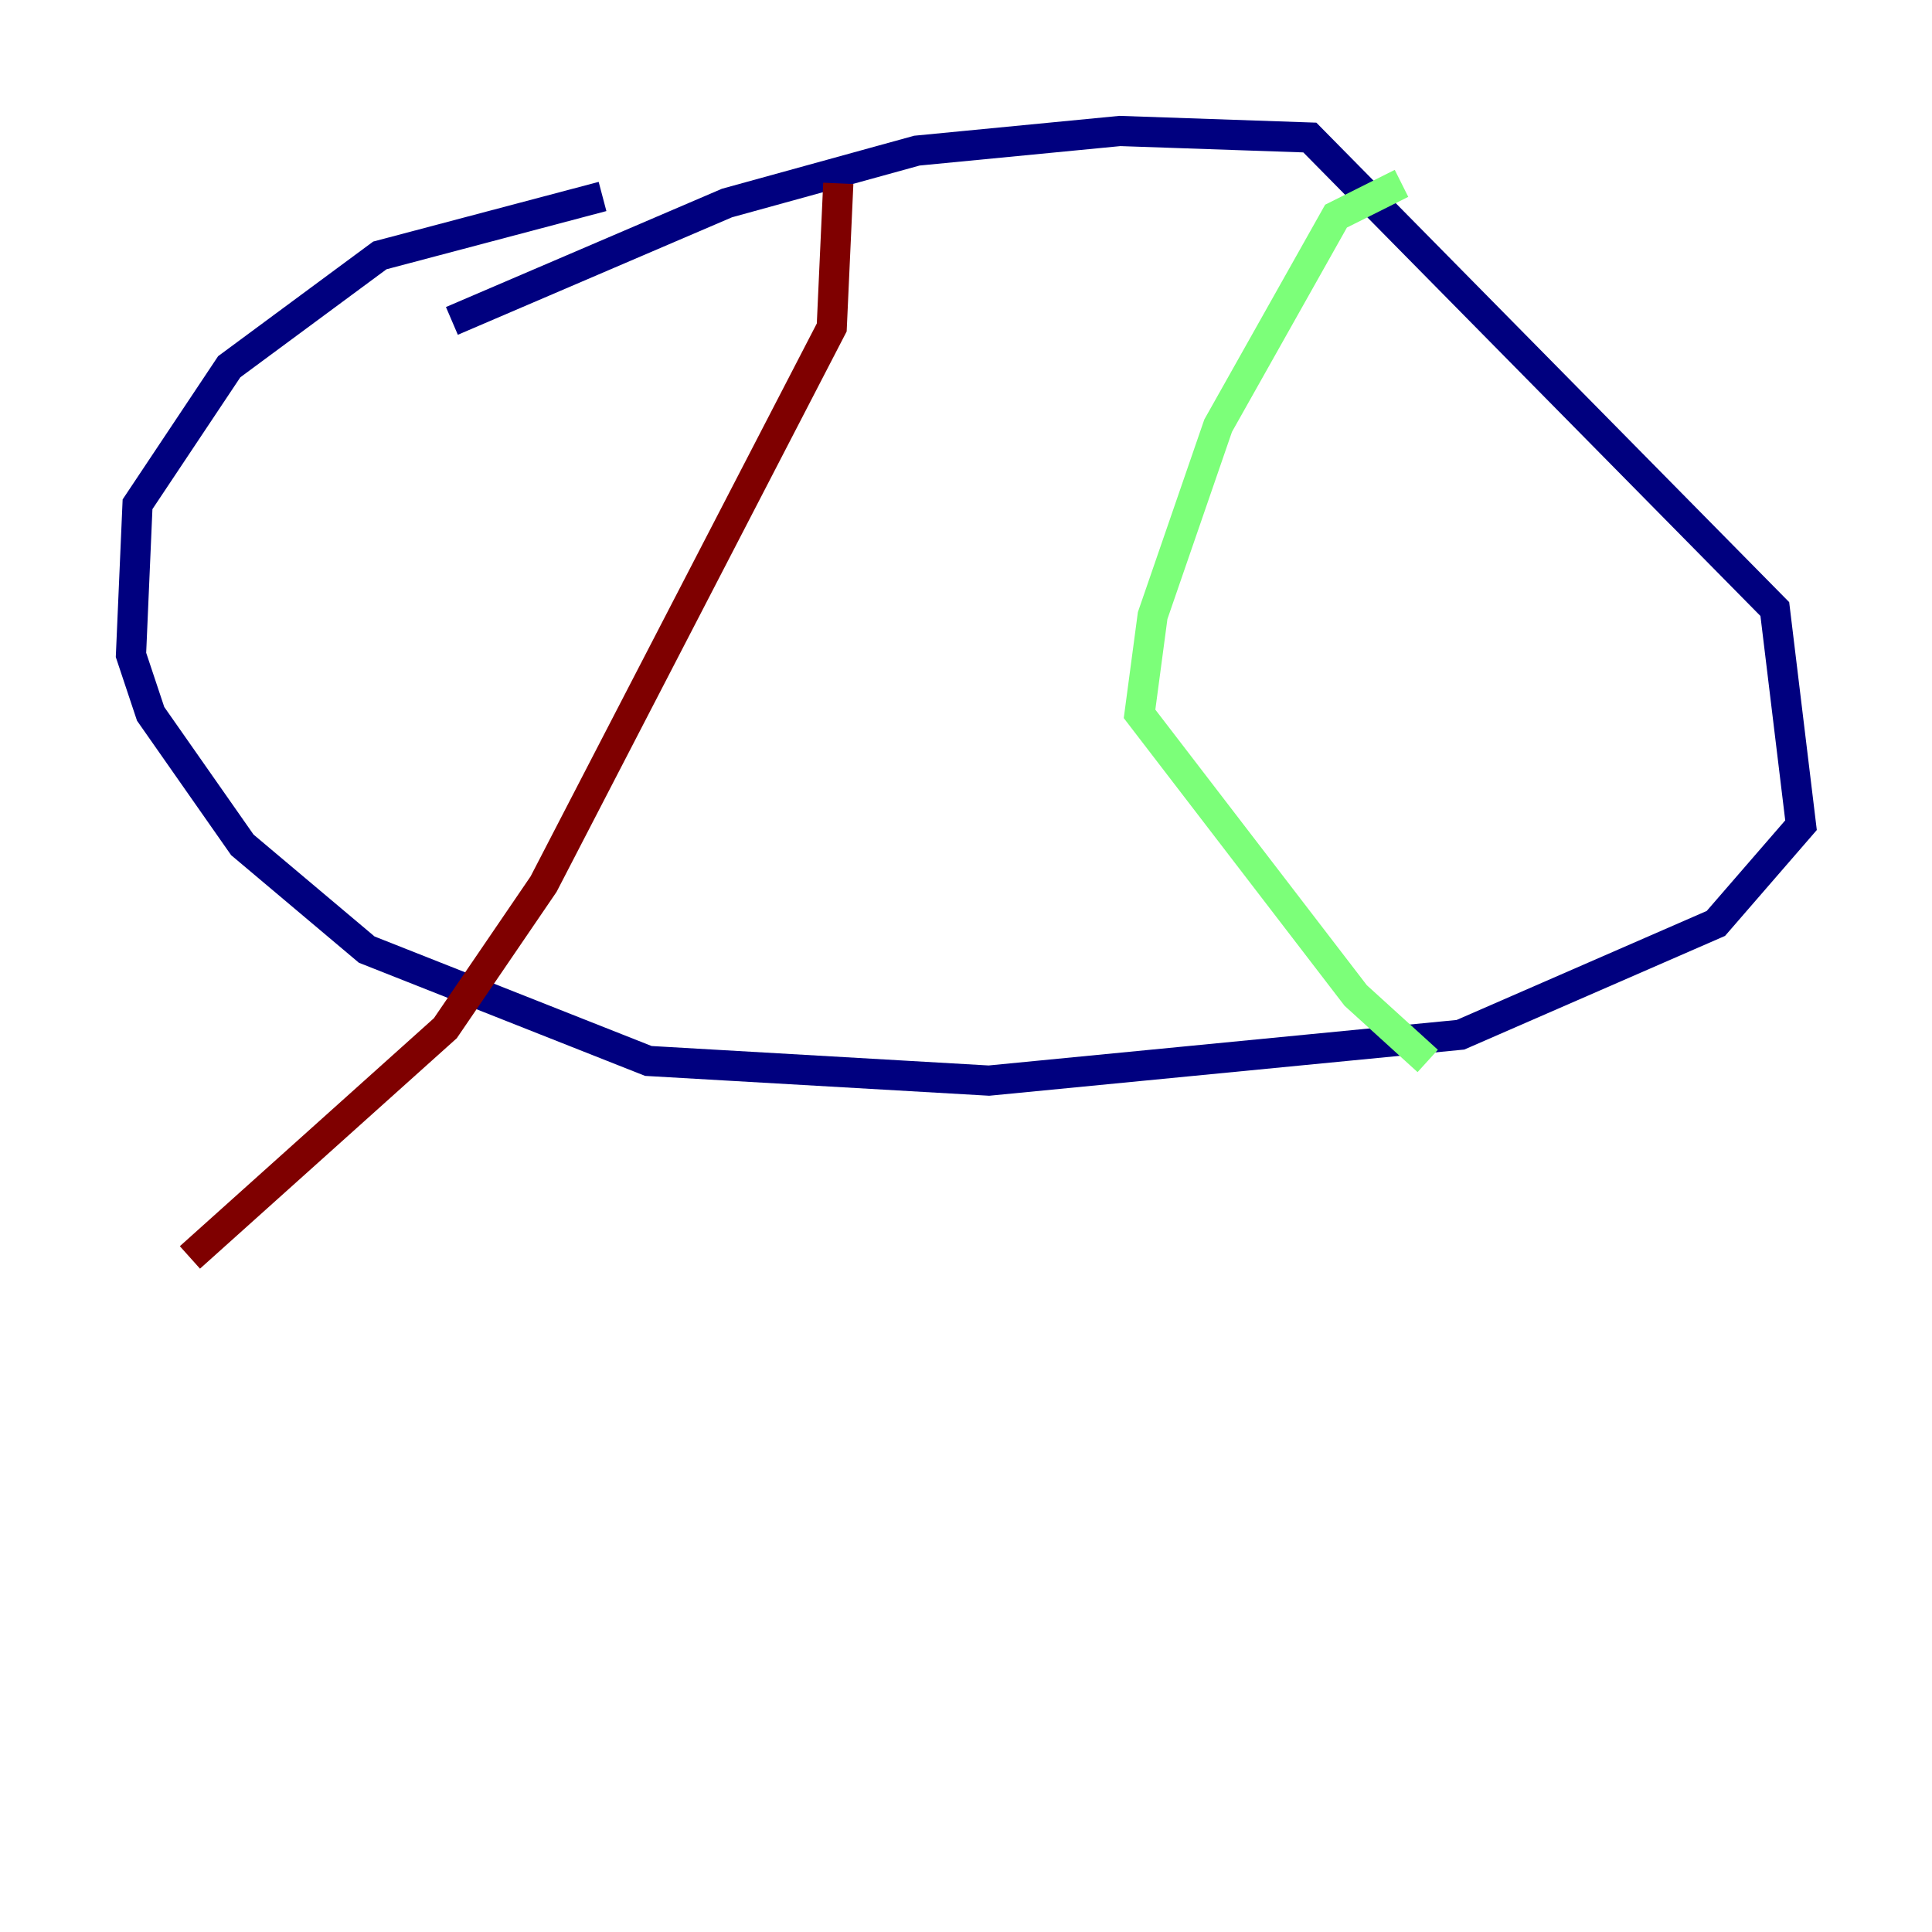 <?xml version="1.0" encoding="utf-8" ?>
<svg baseProfile="tiny" height="128" version="1.2" viewBox="0,0,128,128" width="128" xmlns="http://www.w3.org/2000/svg" xmlns:ev="http://www.w3.org/2001/xml-events" xmlns:xlink="http://www.w3.org/1999/xlink"><defs /><polyline fill="none" points="29.939,21.261 48.163,13.451 60.746,9.98 74.197,8.678 86.78,9.112 117.586,40.352 119.322,54.671 113.681,61.18 96.759,68.556 65.519,71.593 42.956,70.291 24.298,62.915 16.054,55.973 9.98,47.295 8.678,43.39 9.112,33.41 15.186,24.298 25.166,16.922 39.919,13.017" stroke="#00007f" stroke-width="2" /><polyline fill="none" points="92.854,12.149 88.515,14.319 80.705,28.203 76.366,40.786 75.498,47.295 89.817,65.953 94.59,70.291" stroke="#7cff79" stroke-width="2" /><polyline fill="none" points="55.539,12.149 55.105,21.695 36.014,58.576 29.505,68.122 12.583,83.308" stroke="#7f0000" stroke-width="2" /></svg>